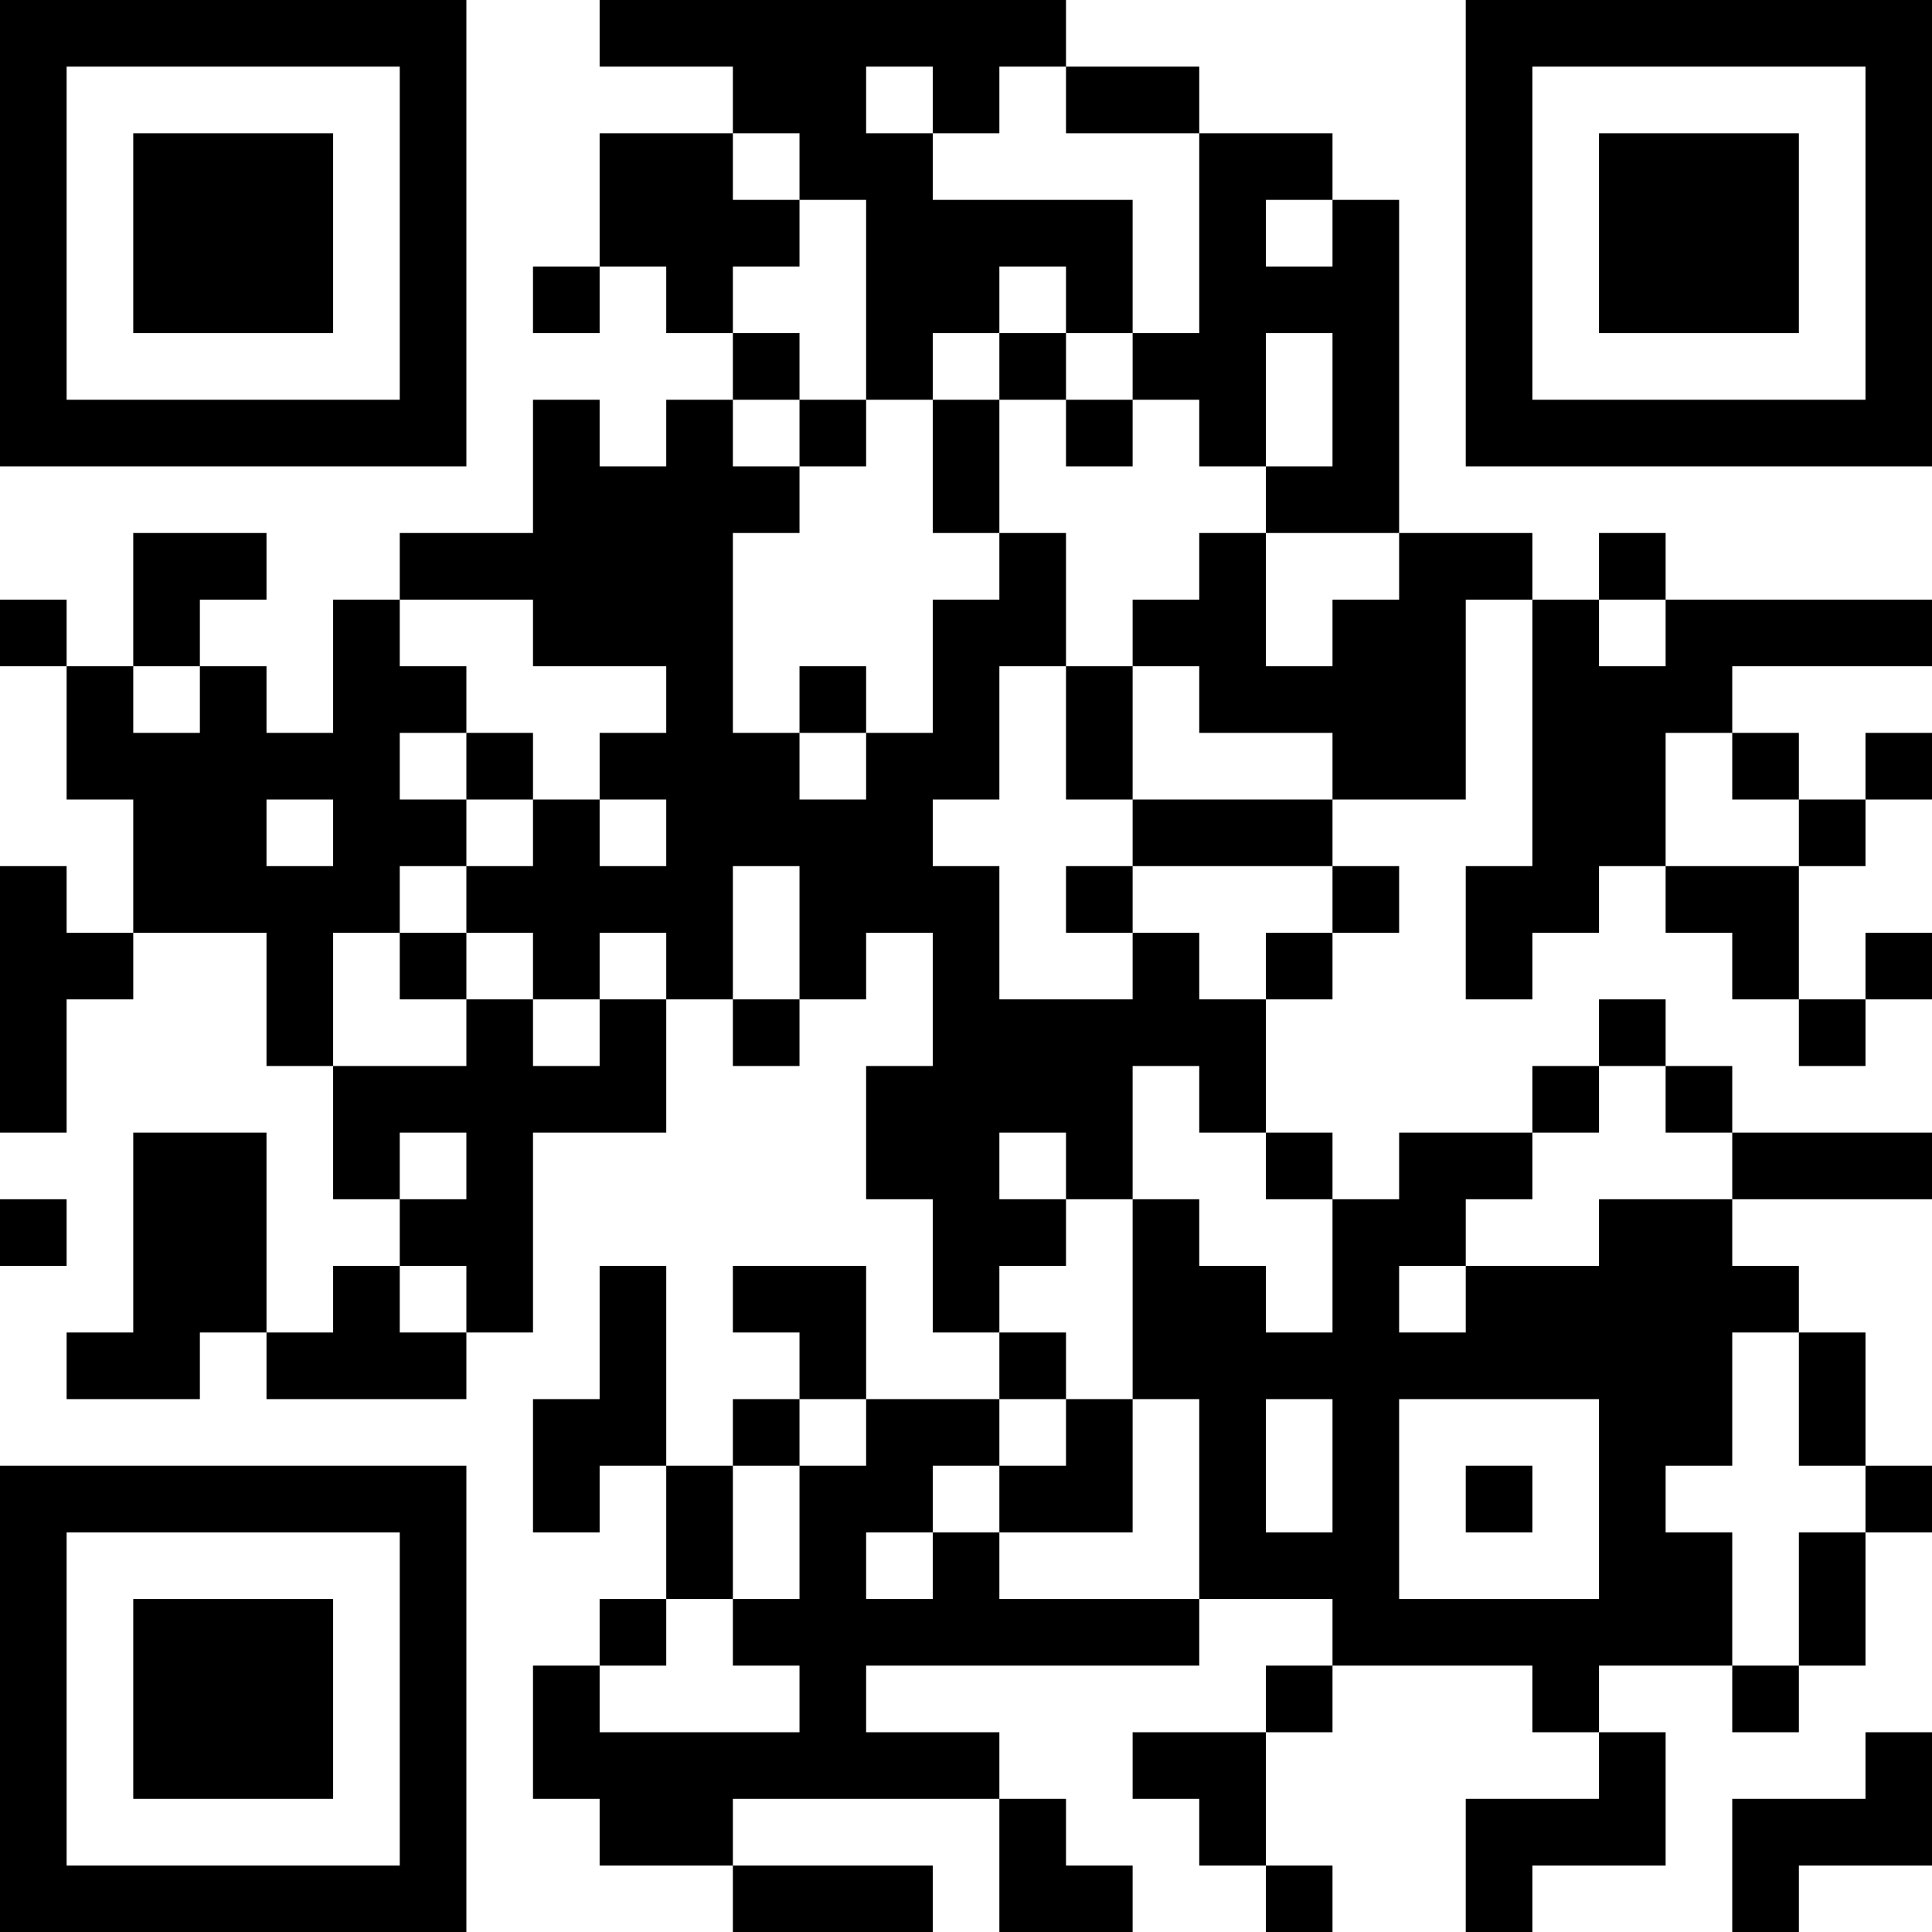 <?xml version="1.0" encoding="UTF-8"?>
<svg xmlns="http://www.w3.org/2000/svg" version="1.1" width="200" height="200" viewBox="0 0 200 200"><rect x="0" y="0" width="200" height="200" fill="#ffffff"/><g transform="scale(6.897)"><g transform="translate(0,0)"><path fill-rule="evenodd" d="M9 0L9 1L11 1L11 2L9 2L9 4L8 4L8 5L9 5L9 4L10 4L10 5L11 5L11 6L10 6L10 7L9 7L9 6L8 6L8 8L6 8L6 9L5 9L5 11L4 11L4 10L3 10L3 9L4 9L4 8L2 8L2 10L1 10L1 9L0 9L0 10L1 10L1 12L2 12L2 14L1 14L1 13L0 13L0 17L1 17L1 15L2 15L2 14L4 14L4 16L5 16L5 18L6 18L6 19L5 19L5 20L4 20L4 17L2 17L2 20L1 20L1 21L3 21L3 20L4 20L4 21L7 21L7 20L8 20L8 17L10 17L10 15L11 15L11 16L12 16L12 15L13 15L13 14L14 14L14 16L13 16L13 18L14 18L14 20L15 20L15 21L13 21L13 19L11 19L11 20L12 20L12 21L11 21L11 22L10 22L10 19L9 19L9 21L8 21L8 23L9 23L9 22L10 22L10 24L9 24L9 25L8 25L8 27L9 27L9 28L11 28L11 29L14 29L14 28L11 28L11 27L15 27L15 29L17 29L17 28L16 28L16 27L15 27L15 26L13 26L13 25L18 25L18 24L20 24L20 25L19 25L19 26L17 26L17 27L18 27L18 28L19 28L19 29L20 29L20 28L19 28L19 26L20 26L20 25L23 25L23 26L24 26L24 27L22 27L22 29L23 29L23 28L25 28L25 26L24 26L24 25L26 25L26 26L27 26L27 25L28 25L28 23L29 23L29 22L28 22L28 20L27 20L27 19L26 19L26 18L29 18L29 17L26 17L26 16L25 16L25 15L24 15L24 16L23 16L23 17L21 17L21 18L20 18L20 17L19 17L19 15L20 15L20 14L21 14L21 13L20 13L20 12L22 12L22 9L23 9L23 13L22 13L22 15L23 15L23 14L24 14L24 13L25 13L25 14L26 14L26 15L27 15L27 16L28 16L28 15L29 15L29 14L28 14L28 15L27 15L27 13L28 13L28 12L29 12L29 11L28 11L28 12L27 12L27 11L26 11L26 10L29 10L29 9L25 9L25 8L24 8L24 9L23 9L23 8L21 8L21 3L20 3L20 2L18 2L18 1L16 1L16 0ZM13 1L13 2L14 2L14 3L17 3L17 5L16 5L16 4L15 4L15 5L14 5L14 6L13 6L13 3L12 3L12 2L11 2L11 3L12 3L12 4L11 4L11 5L12 5L12 6L11 6L11 7L12 7L12 8L11 8L11 11L12 11L12 12L13 12L13 11L14 11L14 9L15 9L15 8L16 8L16 10L15 10L15 12L14 12L14 13L15 13L15 15L17 15L17 14L18 14L18 15L19 15L19 14L20 14L20 13L17 13L17 12L20 12L20 11L18 11L18 10L17 10L17 9L18 9L18 8L19 8L19 10L20 10L20 9L21 9L21 8L19 8L19 7L20 7L20 5L19 5L19 7L18 7L18 6L17 6L17 5L18 5L18 2L16 2L16 1L15 1L15 2L14 2L14 1ZM19 3L19 4L20 4L20 3ZM15 5L15 6L14 6L14 8L15 8L15 6L16 6L16 7L17 7L17 6L16 6L16 5ZM12 6L12 7L13 7L13 6ZM6 9L6 10L7 10L7 11L6 11L6 12L7 12L7 13L6 13L6 14L5 14L5 16L7 16L7 15L8 15L8 16L9 16L9 15L10 15L10 14L9 14L9 15L8 15L8 14L7 14L7 13L8 13L8 12L9 12L9 13L10 13L10 12L9 12L9 11L10 11L10 10L8 10L8 9ZM24 9L24 10L25 10L25 9ZM2 10L2 11L3 11L3 10ZM12 10L12 11L13 11L13 10ZM16 10L16 12L17 12L17 10ZM7 11L7 12L8 12L8 11ZM25 11L25 13L27 13L27 12L26 12L26 11ZM4 12L4 13L5 13L5 12ZM11 13L11 15L12 15L12 13ZM16 13L16 14L17 14L17 13ZM6 14L6 15L7 15L7 14ZM17 16L17 18L16 18L16 17L15 17L15 18L16 18L16 19L15 19L15 20L16 20L16 21L15 21L15 22L14 22L14 23L13 23L13 24L14 24L14 23L15 23L15 24L18 24L18 21L17 21L17 18L18 18L18 19L19 19L19 20L20 20L20 18L19 18L19 17L18 17L18 16ZM24 16L24 17L23 17L23 18L22 18L22 19L21 19L21 20L22 20L22 19L24 19L24 18L26 18L26 17L25 17L25 16ZM6 17L6 18L7 18L7 17ZM0 18L0 19L1 19L1 18ZM6 19L6 20L7 20L7 19ZM26 20L26 22L25 22L25 23L26 23L26 25L27 25L27 23L28 23L28 22L27 22L27 20ZM12 21L12 22L11 22L11 24L10 24L10 25L9 25L9 26L12 26L12 25L11 25L11 24L12 24L12 22L13 22L13 21ZM16 21L16 22L15 22L15 23L17 23L17 21ZM19 21L19 23L20 23L20 21ZM21 21L21 24L24 24L24 21ZM22 22L22 23L23 23L23 22ZM28 26L28 27L26 27L26 29L27 29L27 28L29 28L29 26ZM0 0L0 7L7 7L7 0ZM1 1L1 6L6 6L6 1ZM2 2L2 5L5 5L5 2ZM22 0L22 7L29 7L29 0ZM23 1L23 6L28 6L28 1ZM24 2L24 5L27 5L27 2ZM0 22L0 29L7 29L7 22ZM1 23L1 28L6 28L6 23ZM2 24L2 27L5 27L5 24Z" fill="#000000"/></g></g></svg>
